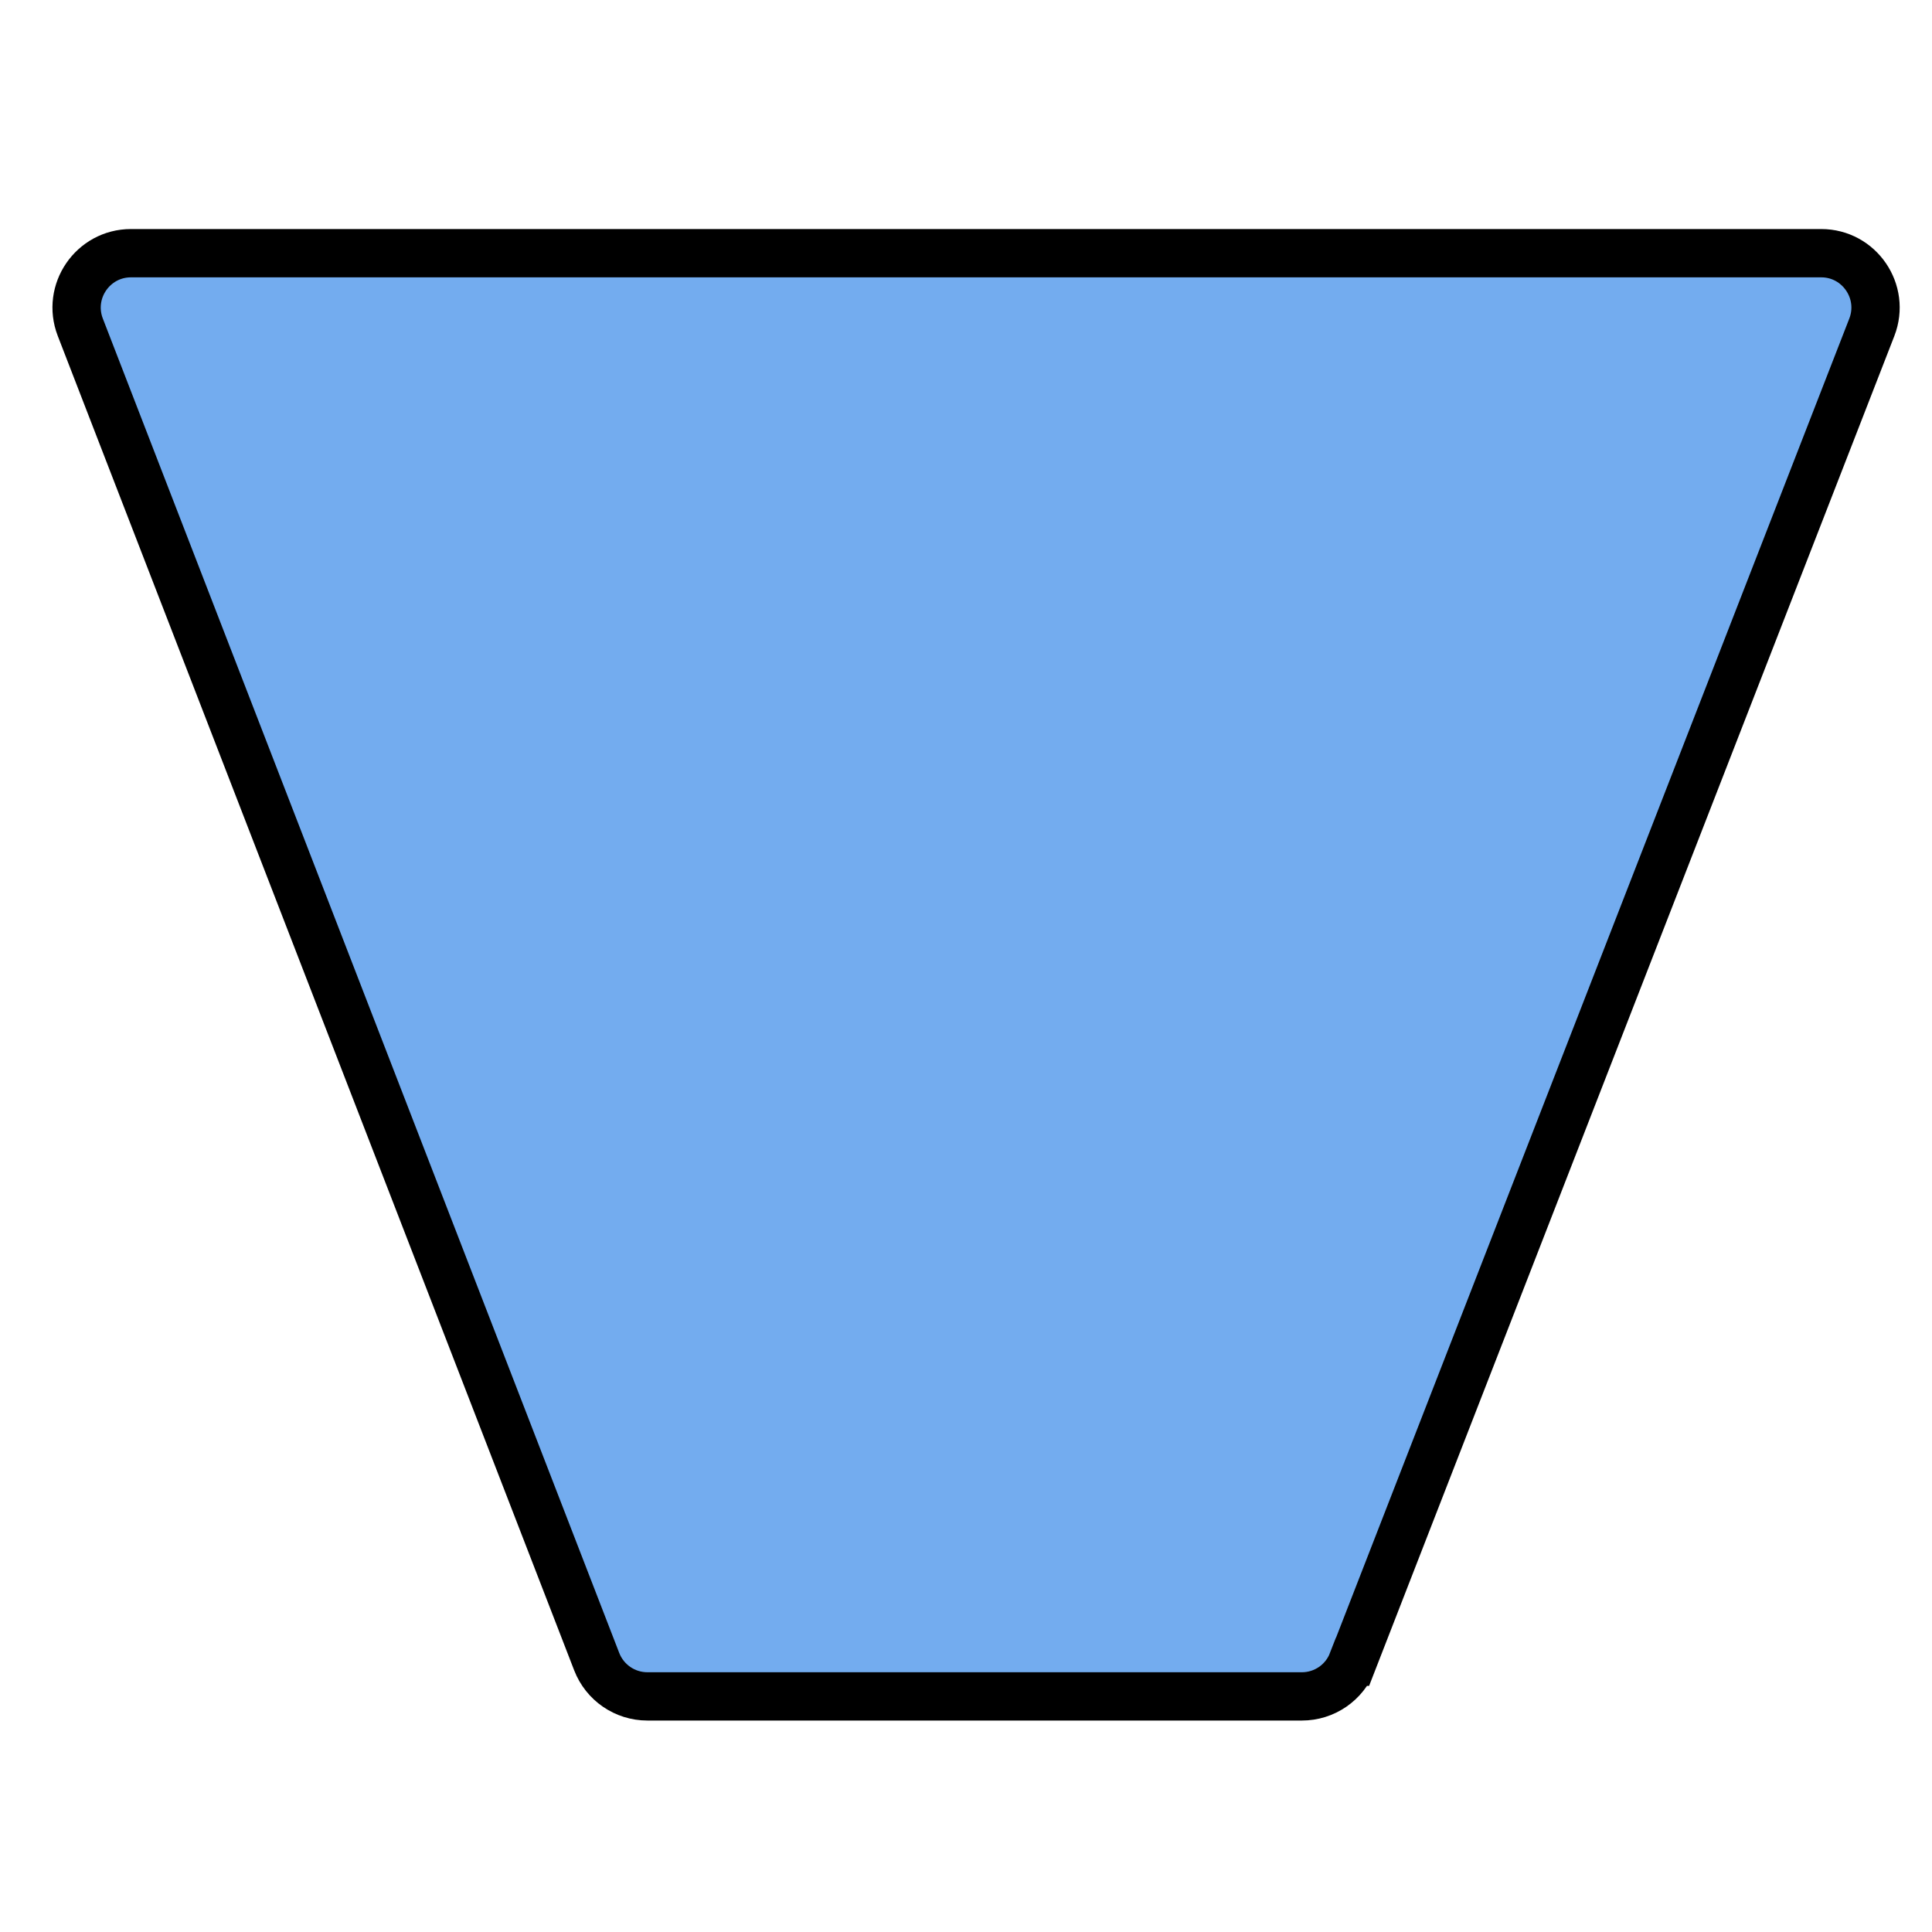 <?xml version="1.0" encoding="UTF-8"?>
<svg id="Layer_1" data-name="Layer 1" xmlns="http://www.w3.org/2000/svg" viewBox="0 0 20 20">
  <defs>
    <style>
      .cls-1 {
        fill: #73acef;
        stroke: #000;
        stroke-miterlimit: 10;
        stroke-width: .5px;
      }
    </style>
  </defs>
  <path class="cls-1" d="M14.002,17.202l5.375-13.814c.143-.369-.129-.767-.524-.767H1.356c-.395,0-.667.397-.525.766l5.346,13.814c.084.217.292.36.525.36h6.775c.232,0,.44-.142.524-.359Z"/>
</svg>